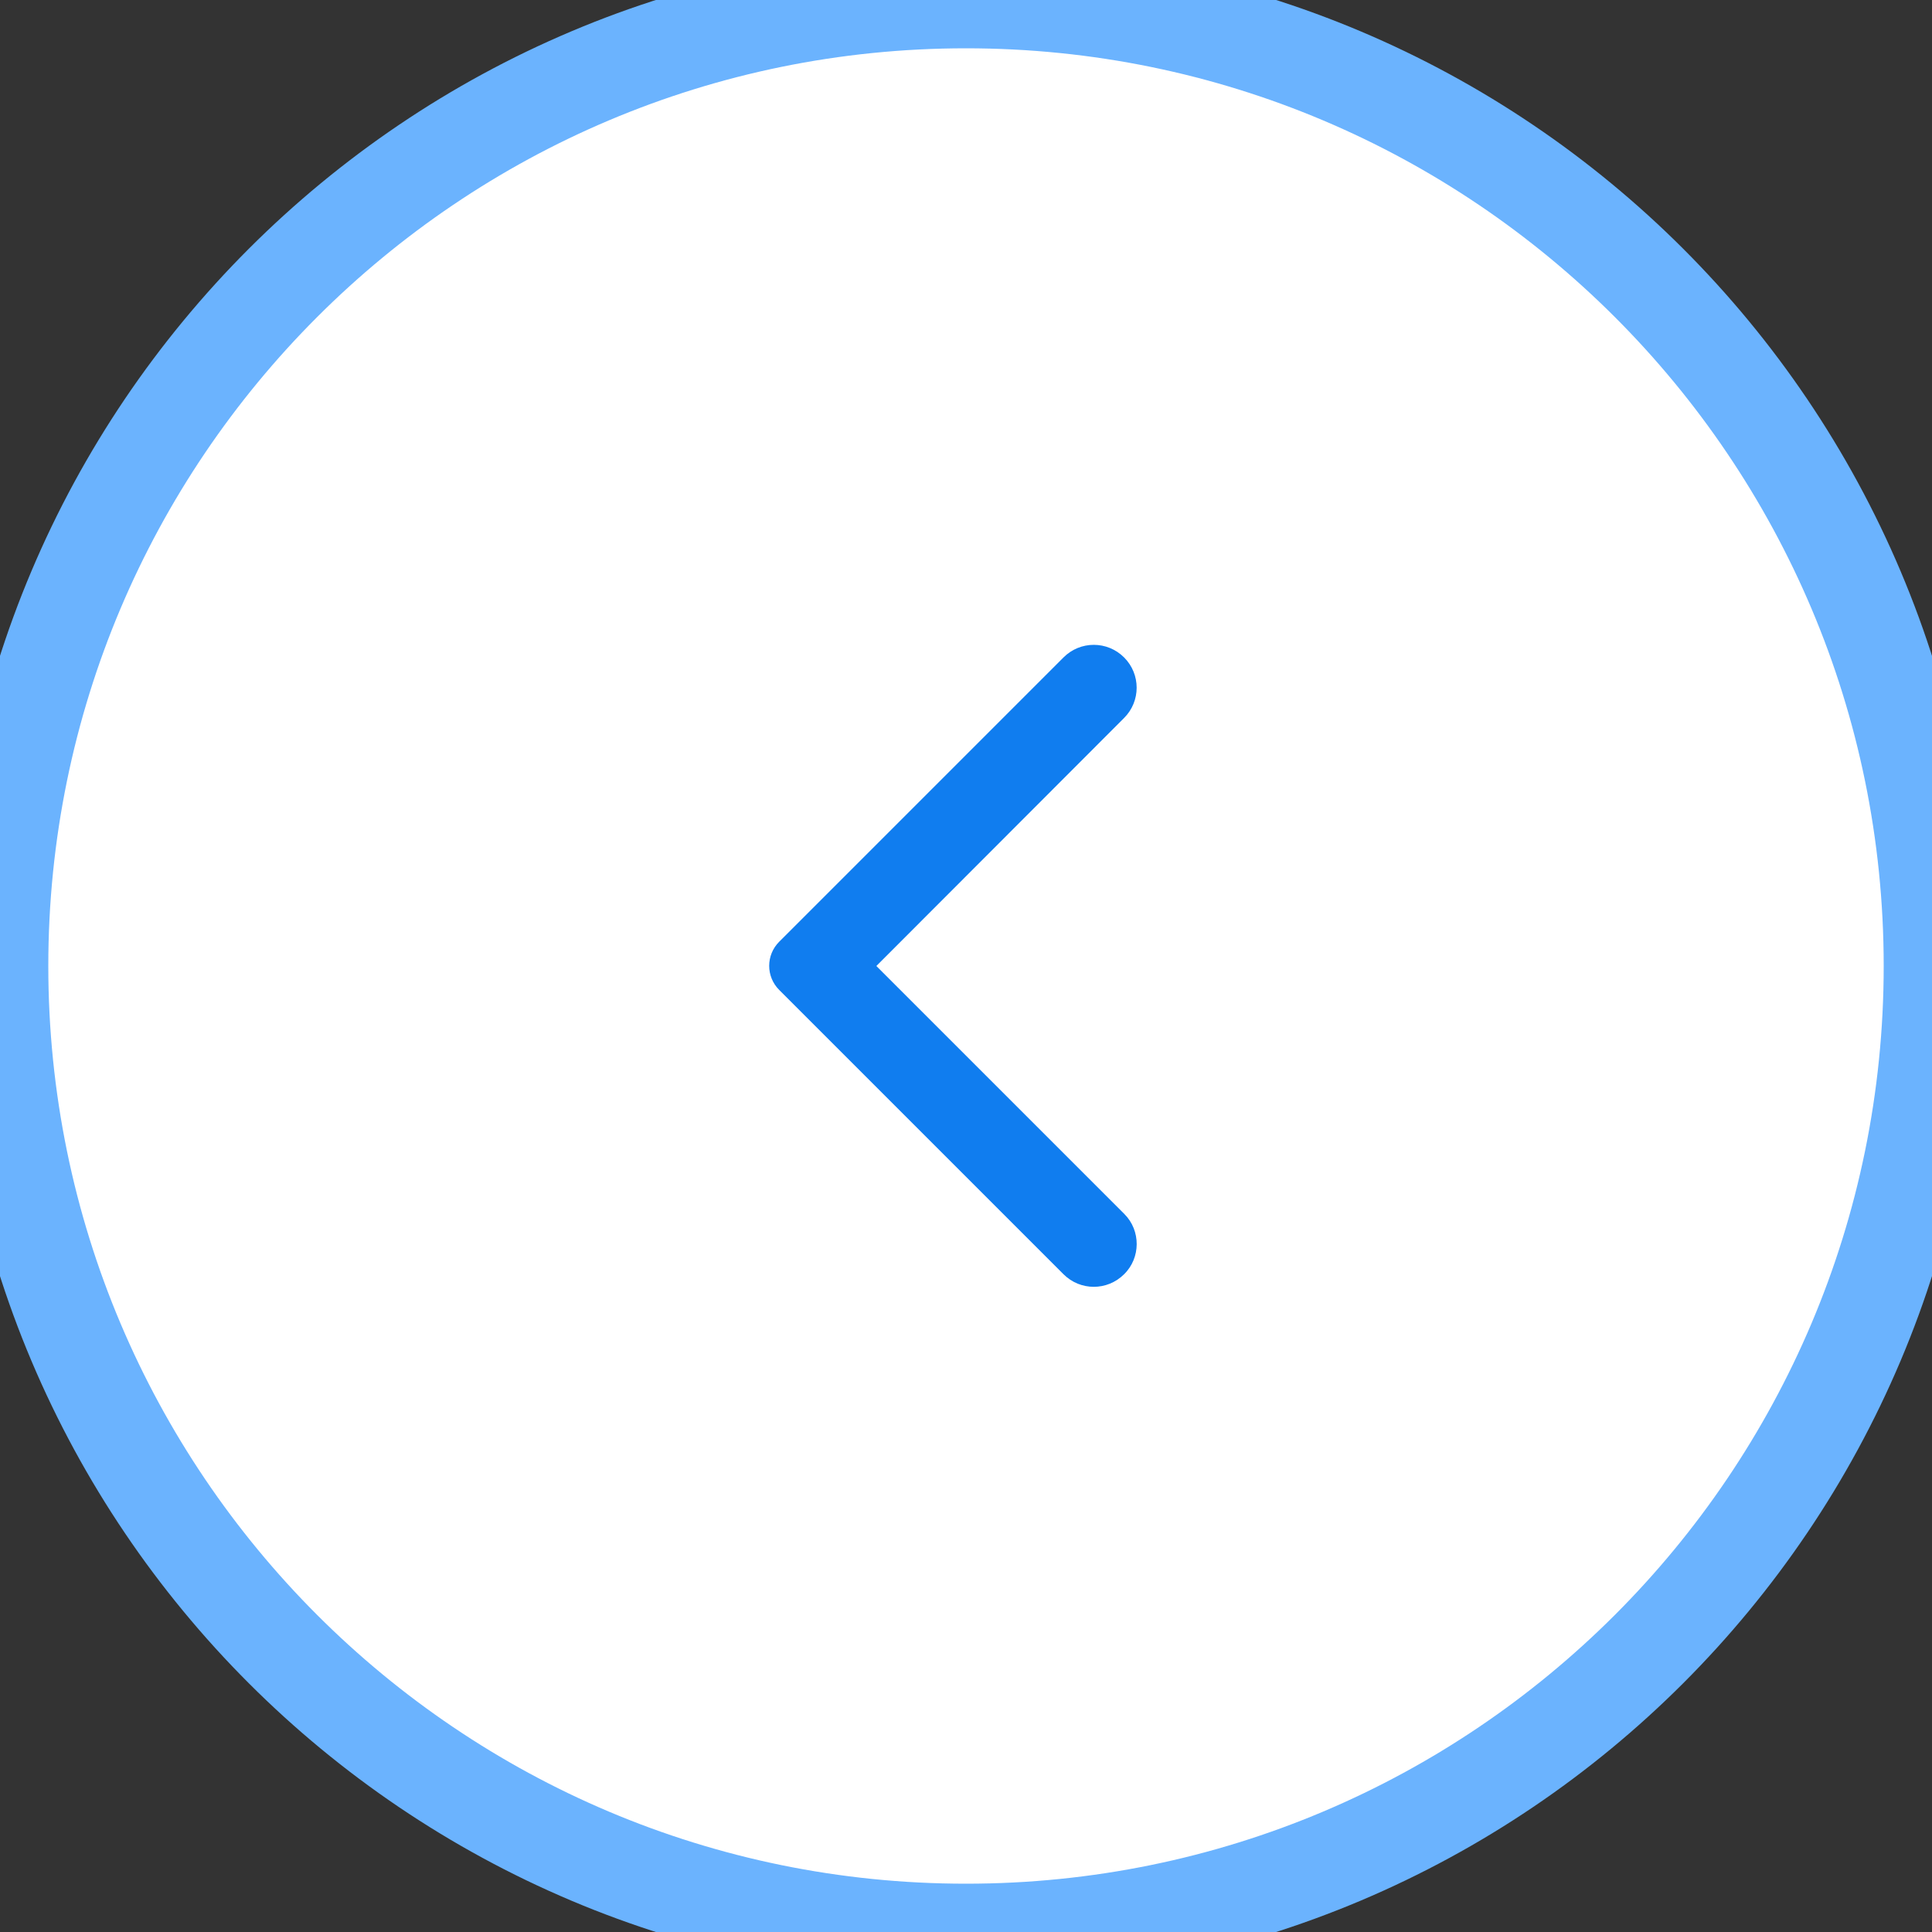 <svg width="40" height="40" viewBox="0 0 40 40" fill="none" xmlns="http://www.w3.org/2000/svg">
<rect x="0" y="0" width="40" height="40" fill="#333333" stroke="none"/>
<path d="M40 20C40 8.954 31.046 0 20 0V0C8.954 0 0 8.954 0 20V20C0 31.046 8.954 40 20 40V40C31.046 40 40 31.046 40 20V20Z" fill="white"/>
<path d="M23.273 26.382C22.925 26.729 22.366 26.729 22.019 26.382L16.133 20.496C15.856 20.22 15.856 19.773 16.133 19.497L22.019 13.611C22.366 13.264 22.925 13.264 23.273 13.611C23.62 13.958 23.62 14.518 23.273 14.865L18.144 20L23.28 25.136C23.62 25.476 23.62 26.042 23.273 26.382Z" fill="#107DEF"/>
<path d="M20 39C30.493 39 39 30.493 39 20H41C41 31.598 31.598 41 20 41V39ZM1 20C1 30.493 9.507 39 20 39V41C8.402 41 -1 31.598 -1 20H1ZM20 1C9.507 1 1 9.507 1 20H-1C-1 8.402 8.402 -1 20 -1V1ZM20 -1C31.598 -1 41 8.402 41 20H39C39 9.507 30.493 1 20 1V-1Z" fill="#6BB3FE"/>
</svg>
